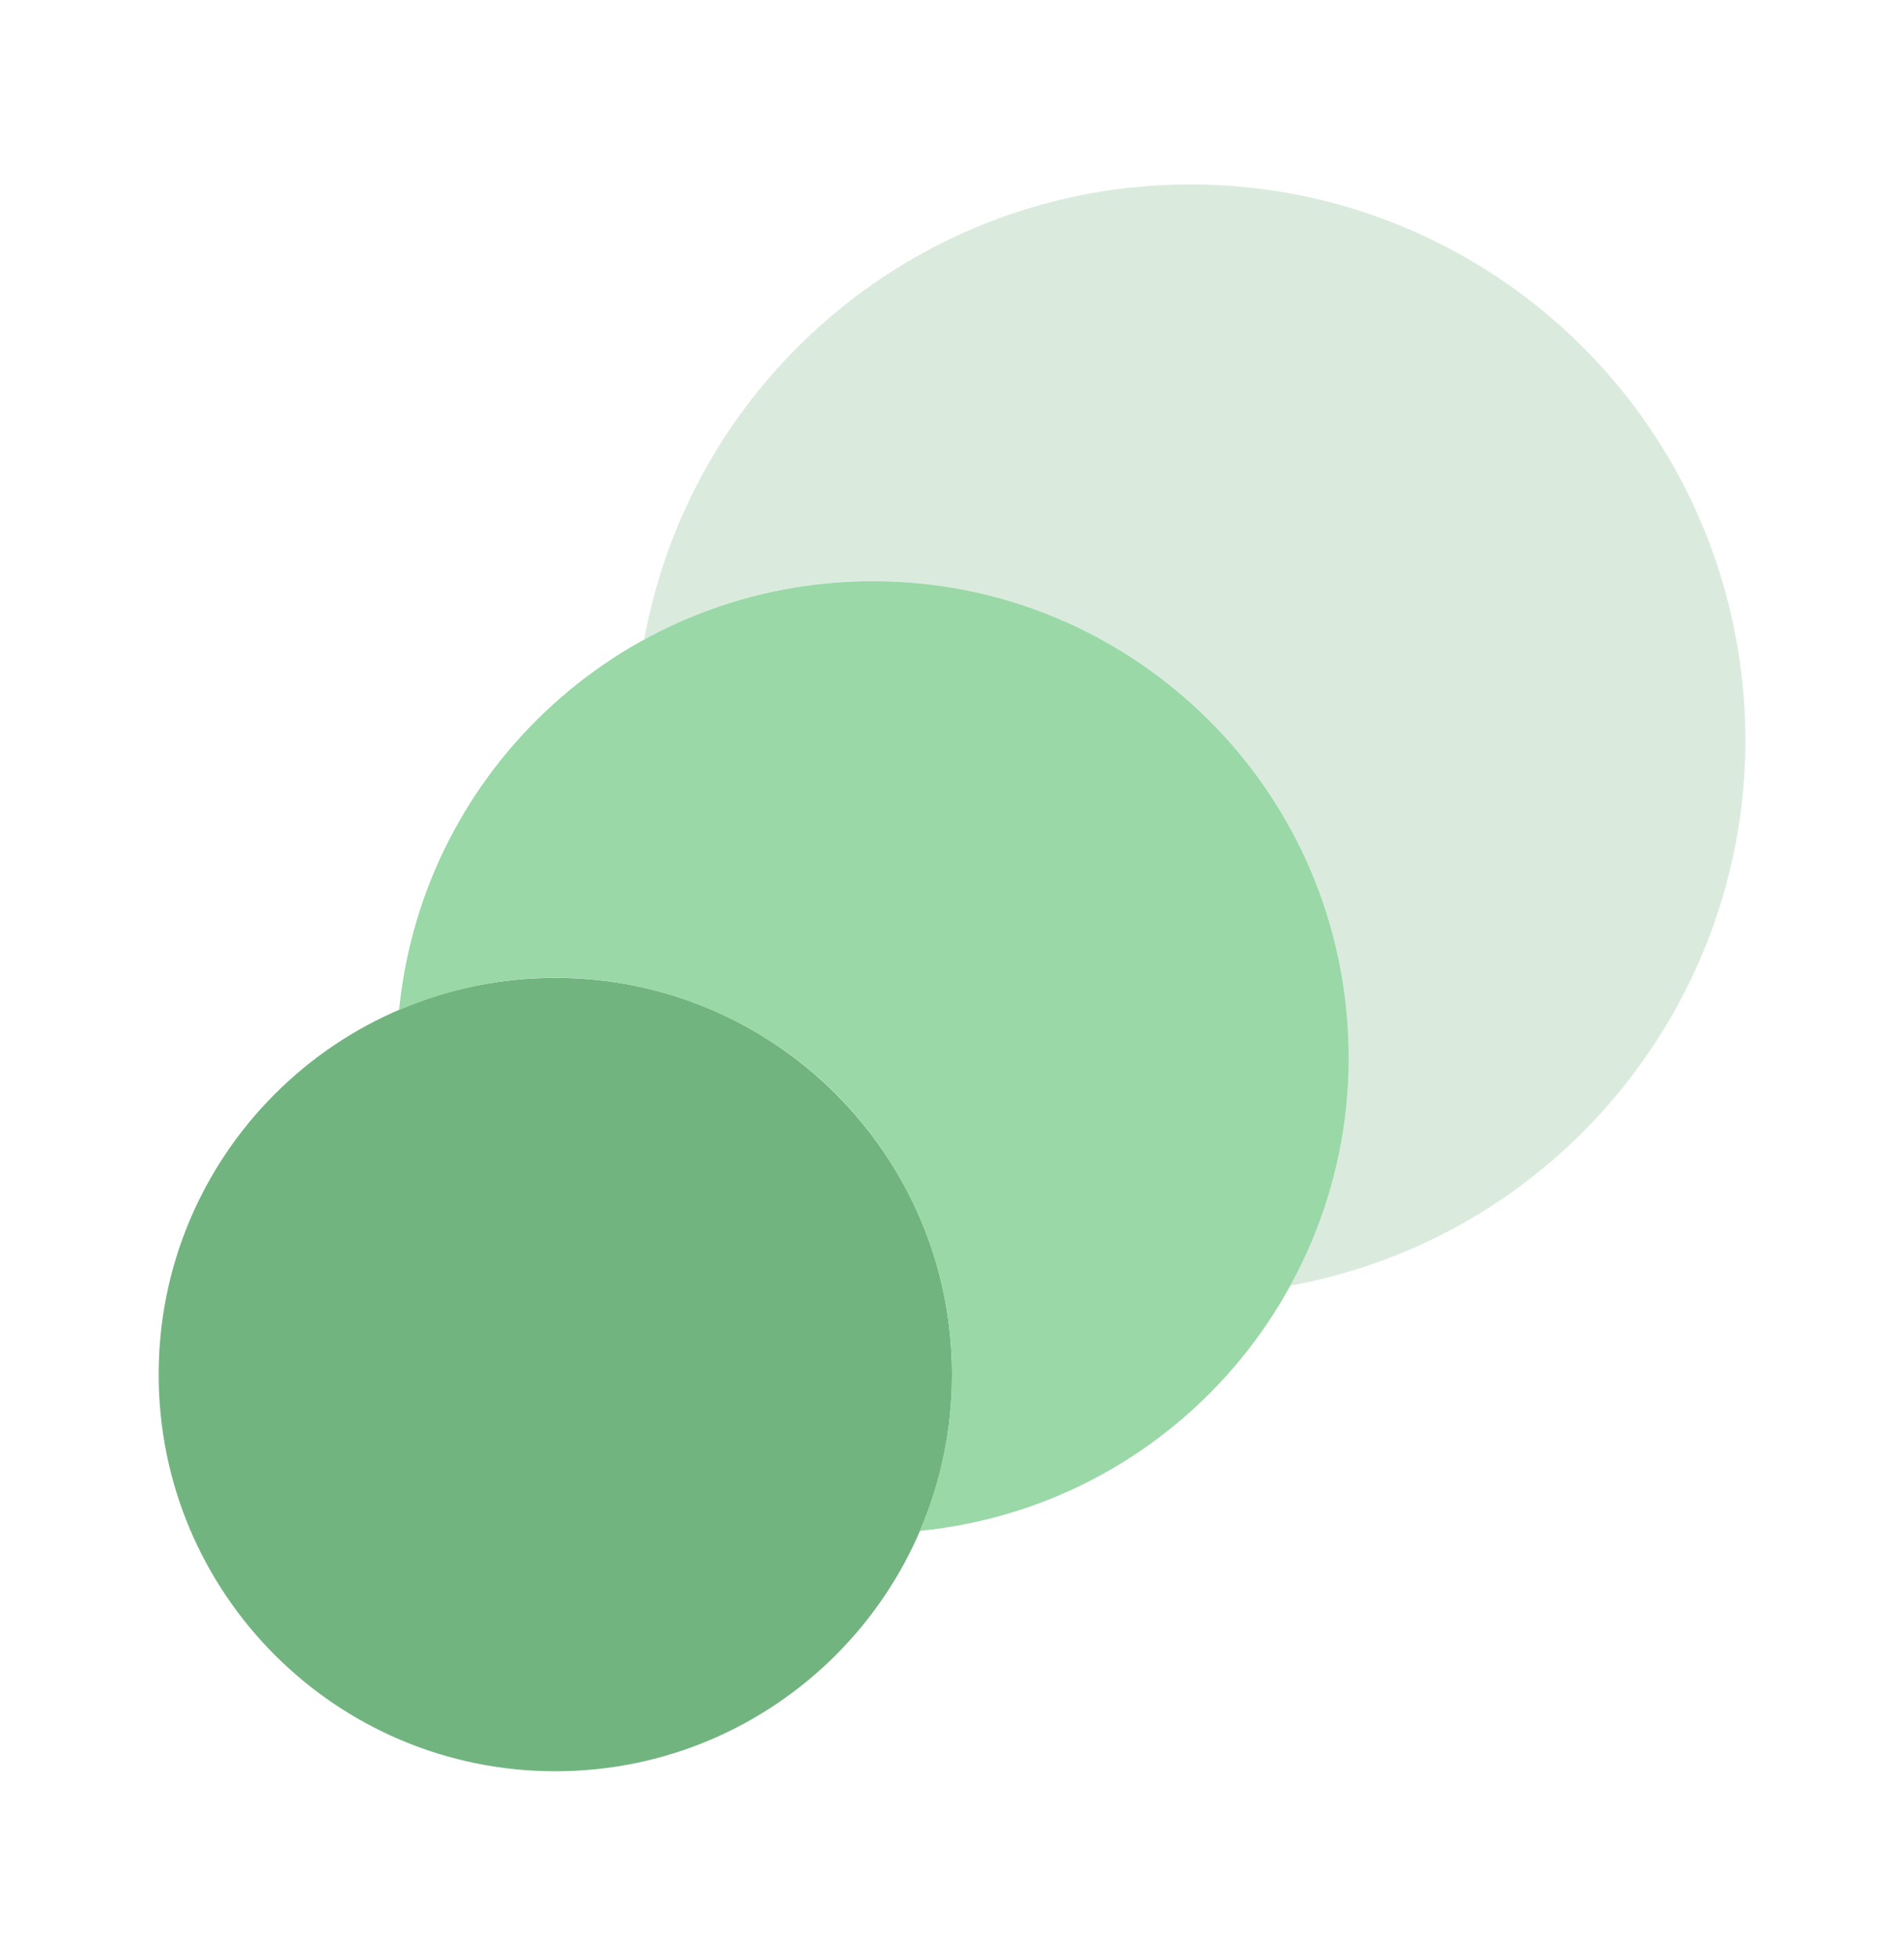 <svg width="37" height="38" viewBox="0 0 37 38" fill="none" xmlns="http://www.w3.org/2000/svg">
<path d="M23.125 3.583C17.919 3.585 13.456 7.306 12.518 12.427C17 9.974 22.62 11.619 25.073 16.101C26.587 18.868 26.587 22.215 25.073 24.982C30.933 23.908 34.814 18.287 33.74 12.427C32.801 7.302 28.335 3.581 23.125 3.583Z" fill="#DAEBDE"/>
<path d="M10.792 34.417C15.049 34.417 18.5 30.965 18.5 26.708C18.5 22.451 15.049 19 10.792 19C6.534 19 3.083 22.451 3.083 26.708C3.083 30.965 6.534 34.417 10.792 34.417Z" fill="#72B480"/>
<path d="M16.958 11.292C12.205 11.293 8.225 14.896 7.755 19.626C11.664 17.946 16.195 19.754 17.874 23.663C18.709 25.605 18.709 27.804 17.874 29.746C22.958 29.24 26.669 24.71 26.163 19.626C25.693 14.895 21.713 11.292 16.958 11.292Z" fill="#9AD8A7"/>
</svg>
